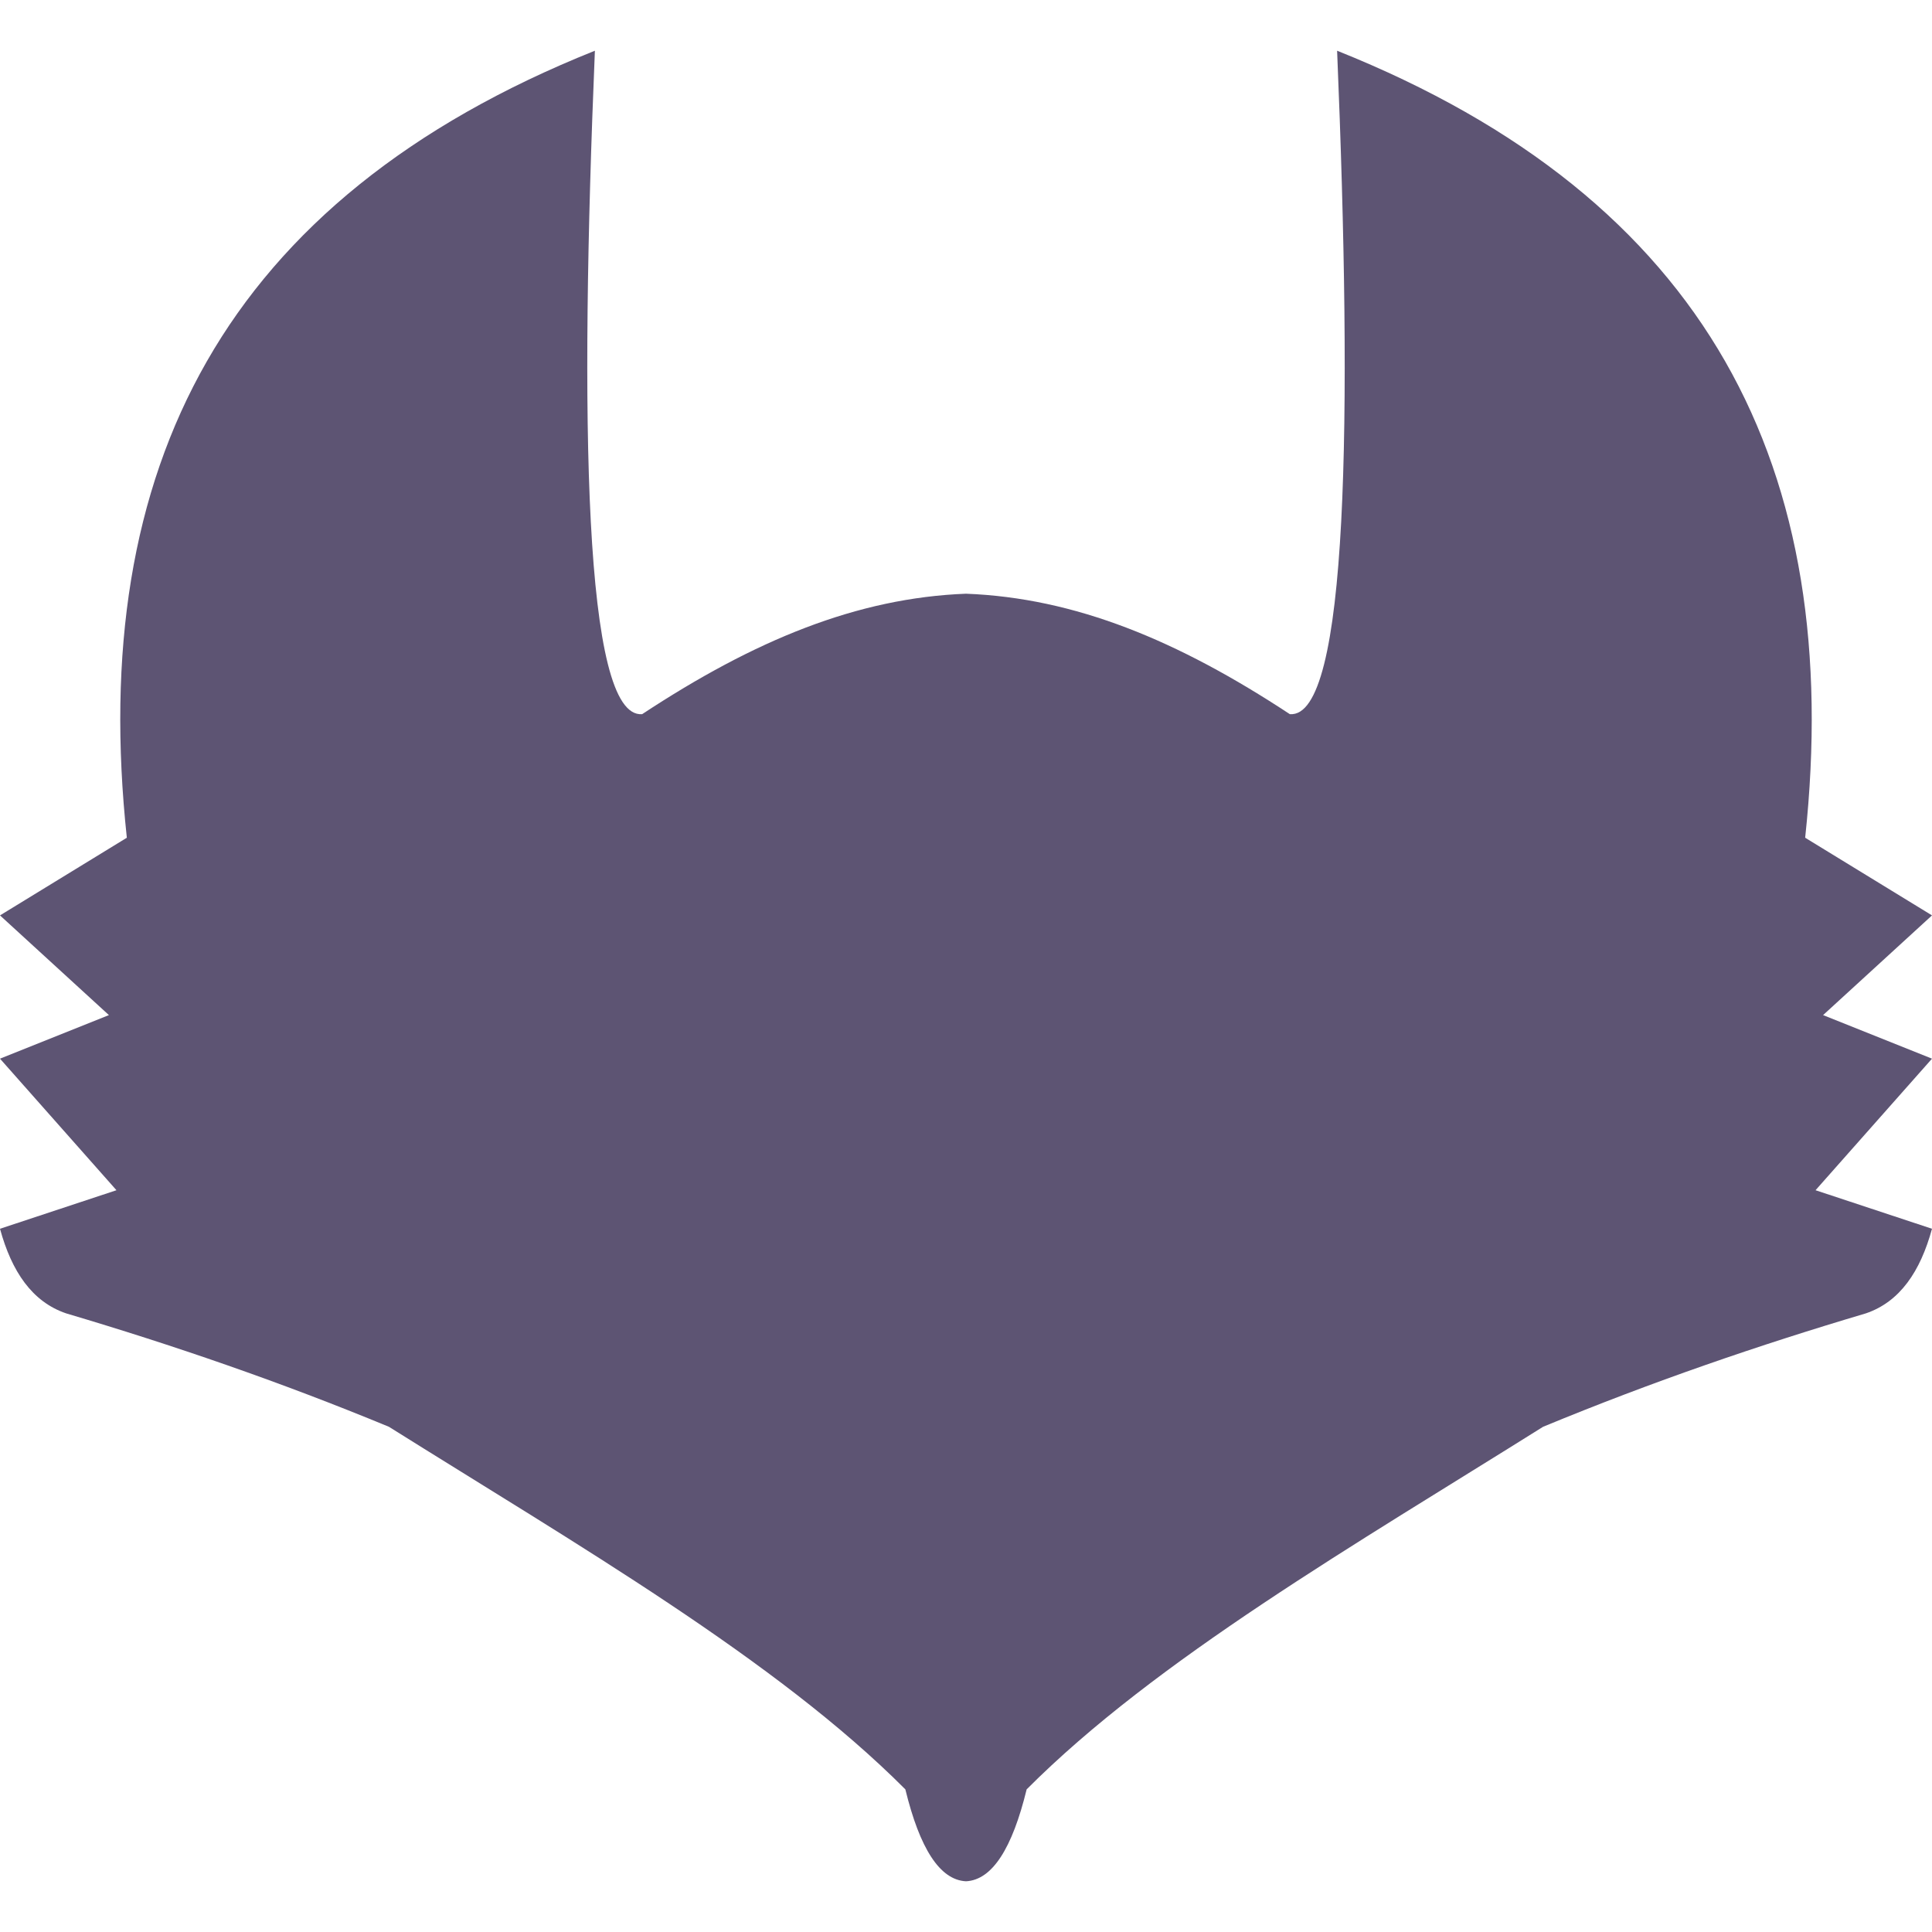 <?xml version="1.0" encoding="UTF-8" standalone="no"?><!DOCTYPE svg PUBLIC "-//W3C//DTD SVG 1.1//EN" "http://www.w3.org/Graphics/SVG/1.1/DTD/svg11.dtd"><svg width="100%" height="100%" viewBox="0 0 3000 3000" version="1.1" xmlns="http://www.w3.org/2000/svg" xmlns:xlink="http://www.w3.org/1999/xlink" xml:space="preserve" xmlns:serif="http://www.serif.com/" style="fill-rule:evenodd;clip-rule:evenodd;stroke-linejoin:round;stroke-miterlimit:2;"><path d="M1500,921.91c169.135,6.531 328.282,72.075 502.838,187.024c91.143,7.605 97.063,-460.745 73.427,-1030.17c576.401,230.598 788.117,648.218 726.791,1222.08l196.944,120.59l-169.135,154.823l169.135,67.654l-180.844,204.262l180.844,59.848c-18.099,66.427 -49.988,113.549 -102.782,131.404c-165.443,49.084 -332.224,106.191 -501.137,176.092c-291.588,182.866 -601.55,361.829 -801.916,563.015c-22.309,91.571 -53.382,140.673 -94.165,142.716c-40.783,-2.043 -71.856,-51.145 -94.165,-142.716c-200.366,-201.186 -510.328,-380.149 -801.916,-563.015c-168.913,-69.901 -335.694,-127.008 -501.137,-176.092c-52.794,-17.855 -84.683,-64.977 -102.782,-131.404l180.844,-59.848l-180.844,-204.262l169.135,-67.654l-169.135,-154.823l196.944,-120.59c-61.326,-573.86 150.39,-991.48 726.791,-1222.08c-23.636,569.43 -17.716,1037.78 73.427,1030.17c174.556,-114.949 333.703,-180.493 502.838,-187.024" style="fill:#5d5473;"/></svg>